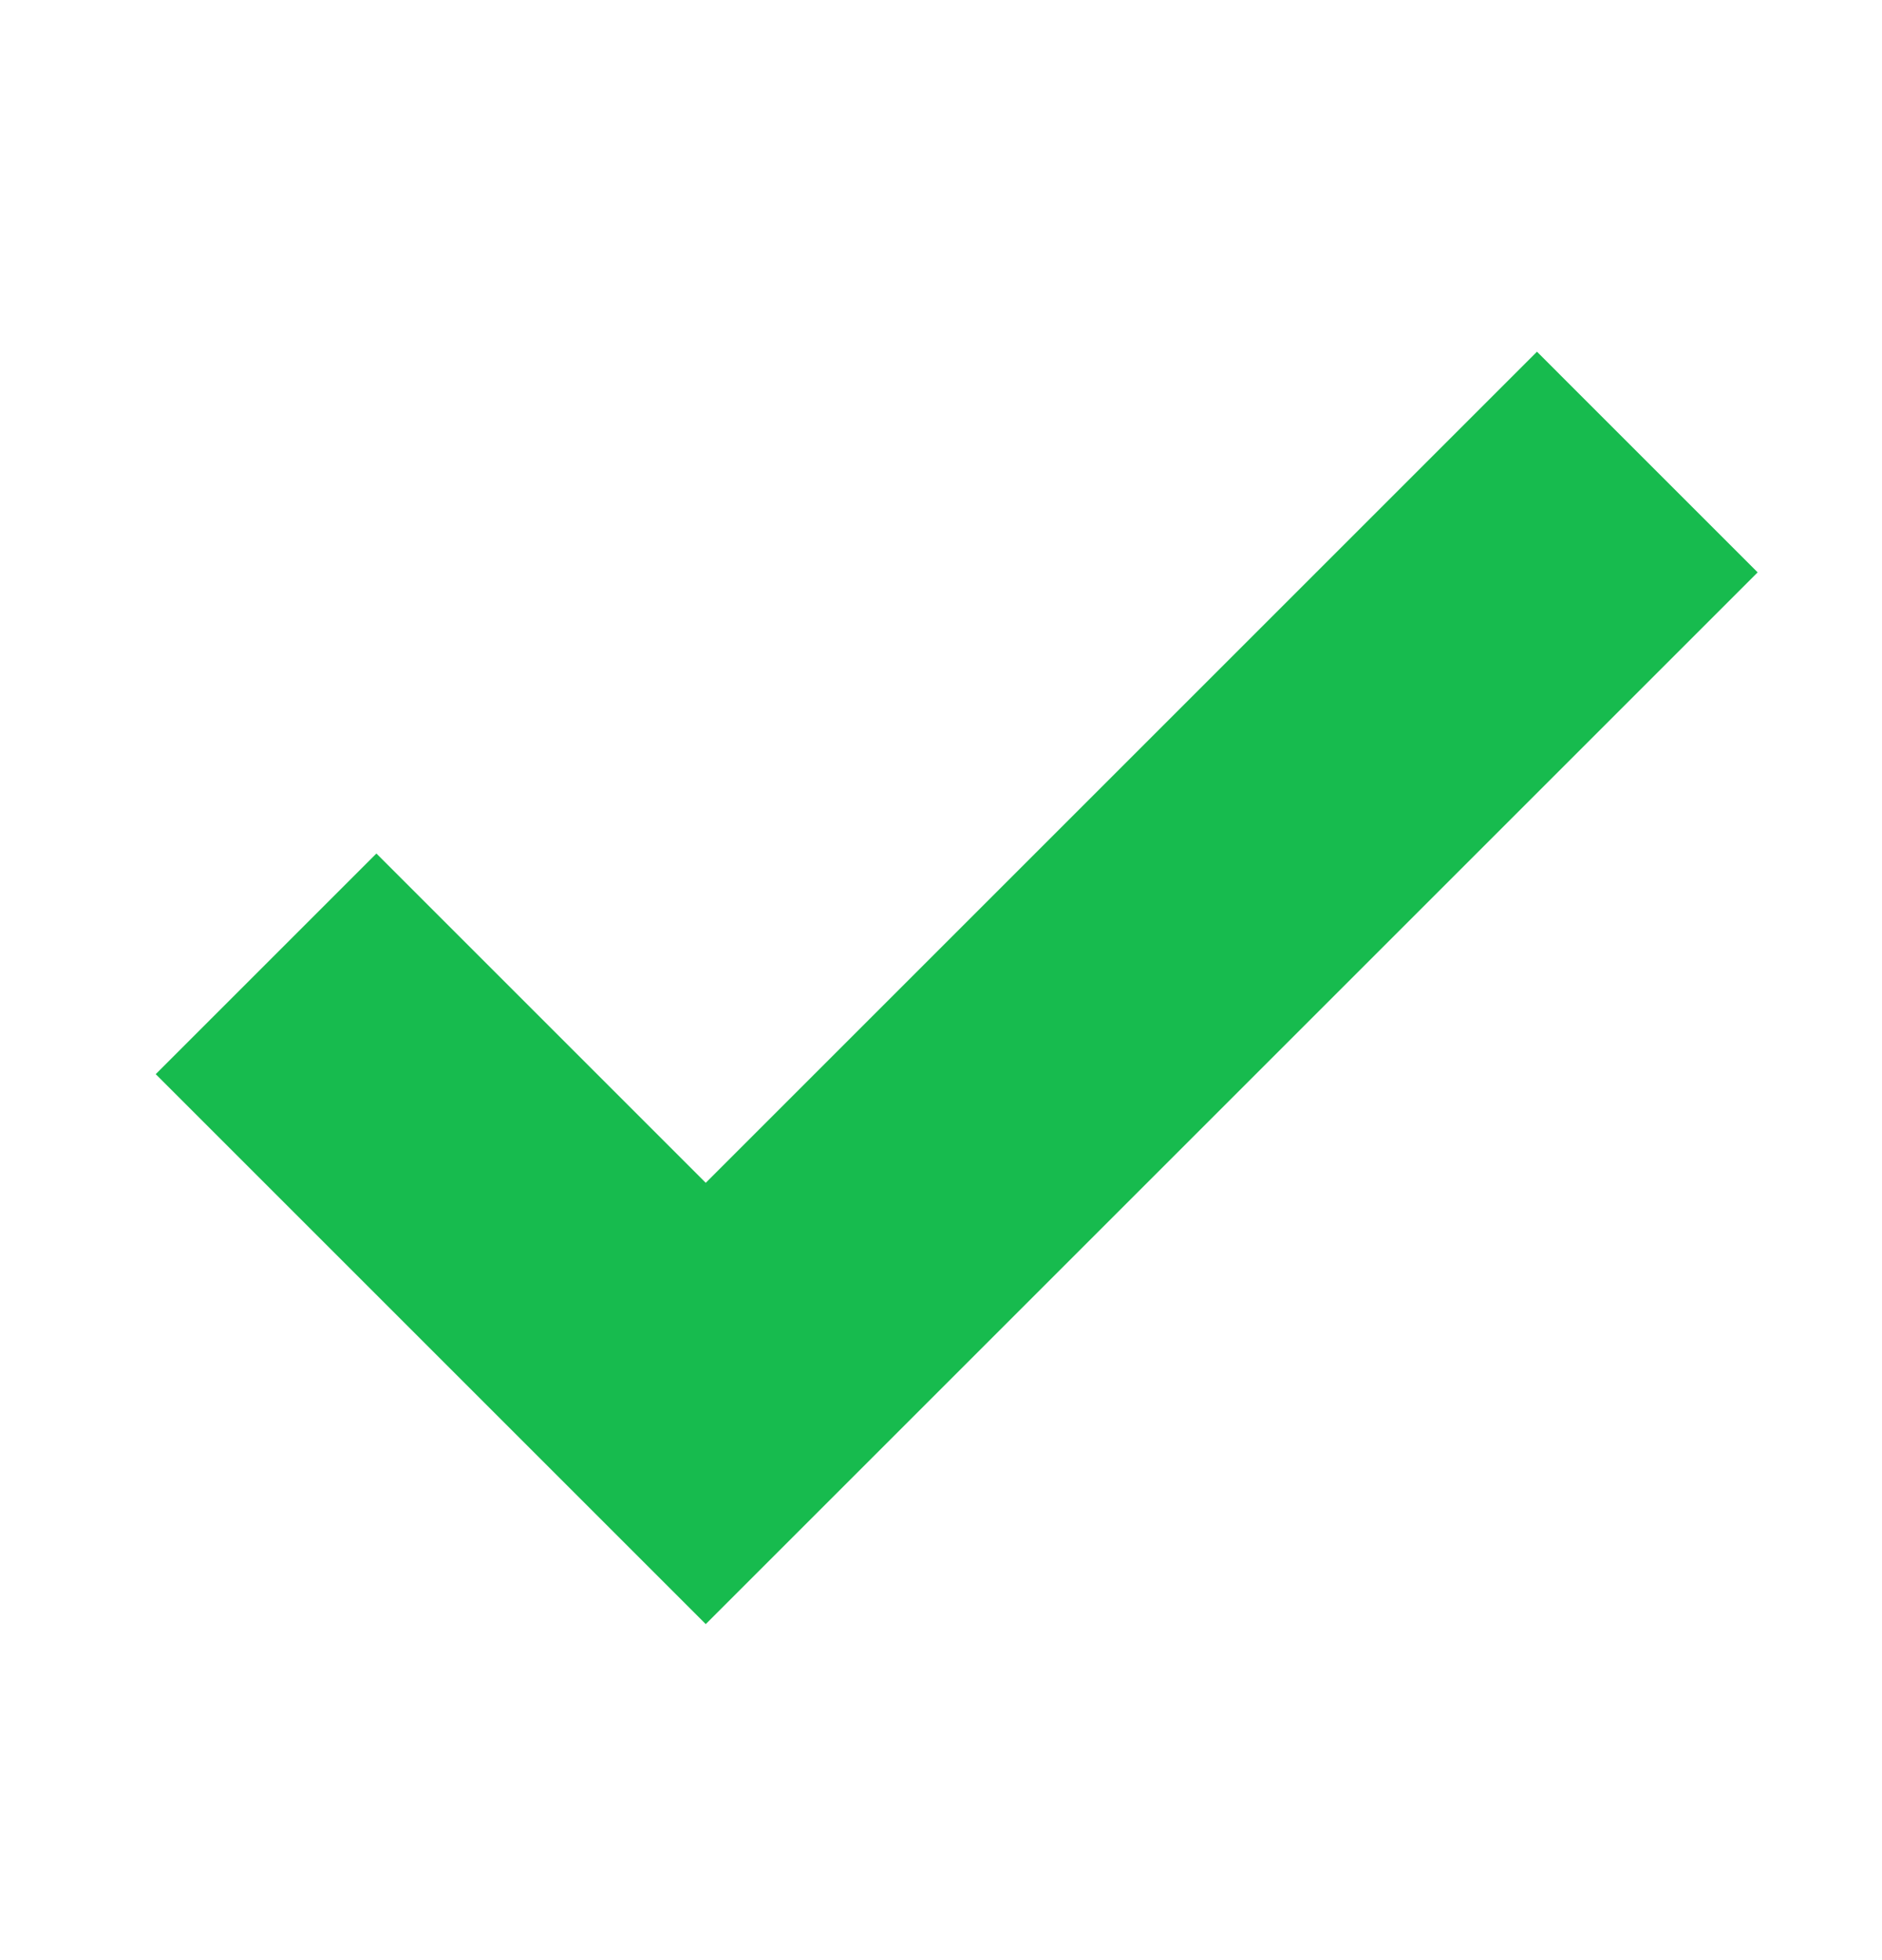 <svg width="24" height="25" viewBox="0 0 24 25" fill="none" xmlns="http://www.w3.org/2000/svg">
<path fill-rule="evenodd" clip-rule="evenodd" d="M9 16.5L4.8 12.3L3.4 13.7L9 19.3L21 7.3L19.6 5.9L9 16.5Z" fill="black" fill-opacity="0.87" stroke="#17BB4E" stroke-width="2"/>
</svg>

